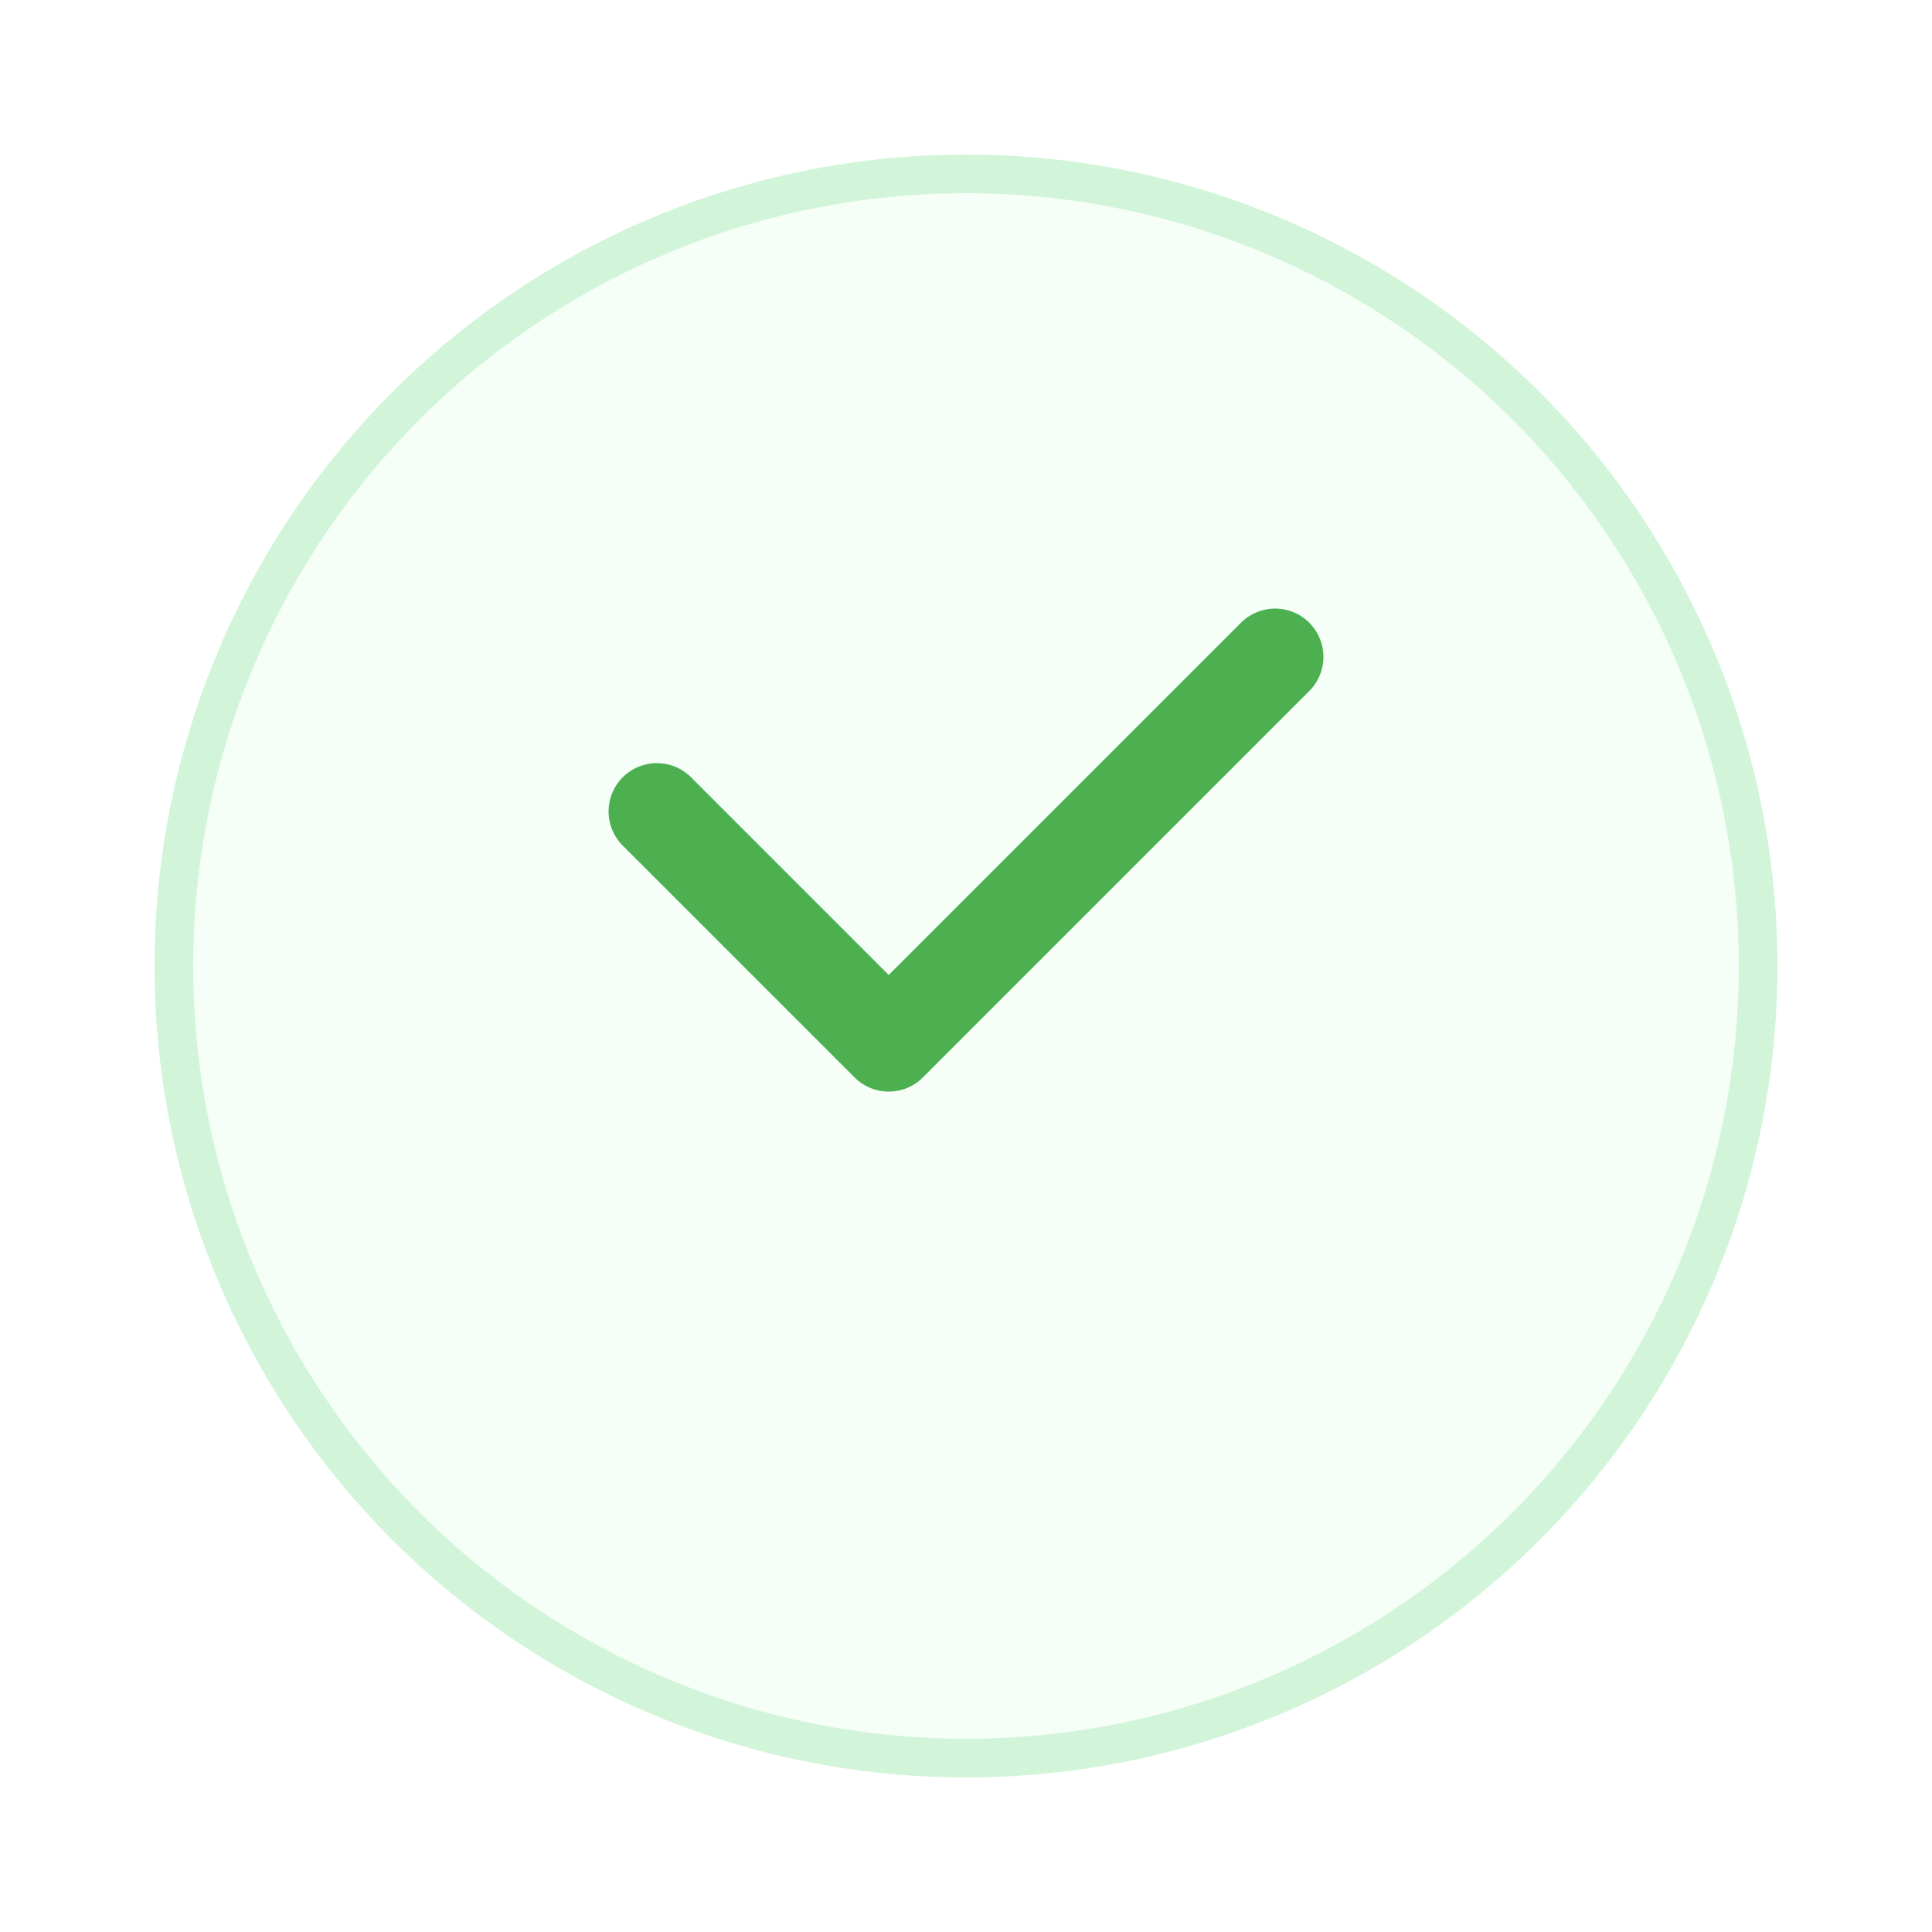 <svg width="50" height="50" viewBox="0 0 50 50" fill="none" xmlns="http://www.w3.org/2000/svg">
  <g filter="url(#filter0_d_5853_358)">
    <circle cx="25" cy="21" r="21" fill="#F5FEF7"/>
    <circle cx="25" cy="21" r="20.5" stroke="#D2F5DA"/>
  </g>
  <path d="M17 21L23 27L33 17" stroke="#4CAF50" stroke-width="2.5" stroke-linecap="round" stroke-linejoin="round"/>
  <defs>
    <filter id="filter0_d_5853_358" x="0" y="0" width="50" height="50" filterUnits="userSpaceOnUse" color-interpolation-filters="sRGB">
      <feFlood flood-opacity="0" result="BackgroundImageFix"/>
      <feColorMatrix in="SourceAlpha" type="matrix" 
        values="0 0 0 0 0 0 0 0 0 0 0 0 0 0 0 0 0 0 127 0" result="hardAlpha"/>
      <feOffset dy="4"/>
      <feGaussianBlur stdDeviation="2"/>
      <feComposite in2="hardAlpha" operator="out"/>
      <feColorMatrix type="matrix" 
        values="0 0 0 0 0.463 0 0 0 0 0.82 0 0 0 0 0.596 0 0 0 0.2 0"/>
      <feBlend mode="normal" in2="BackgroundImageFix" result="effect1_dropShadow_5853_358"/>
      <feBlend mode="normal" in="SourceGraphic" in2="effect1_dropShadow_5853_358" result="shape"/>
    </filter>
  </defs>
</svg>